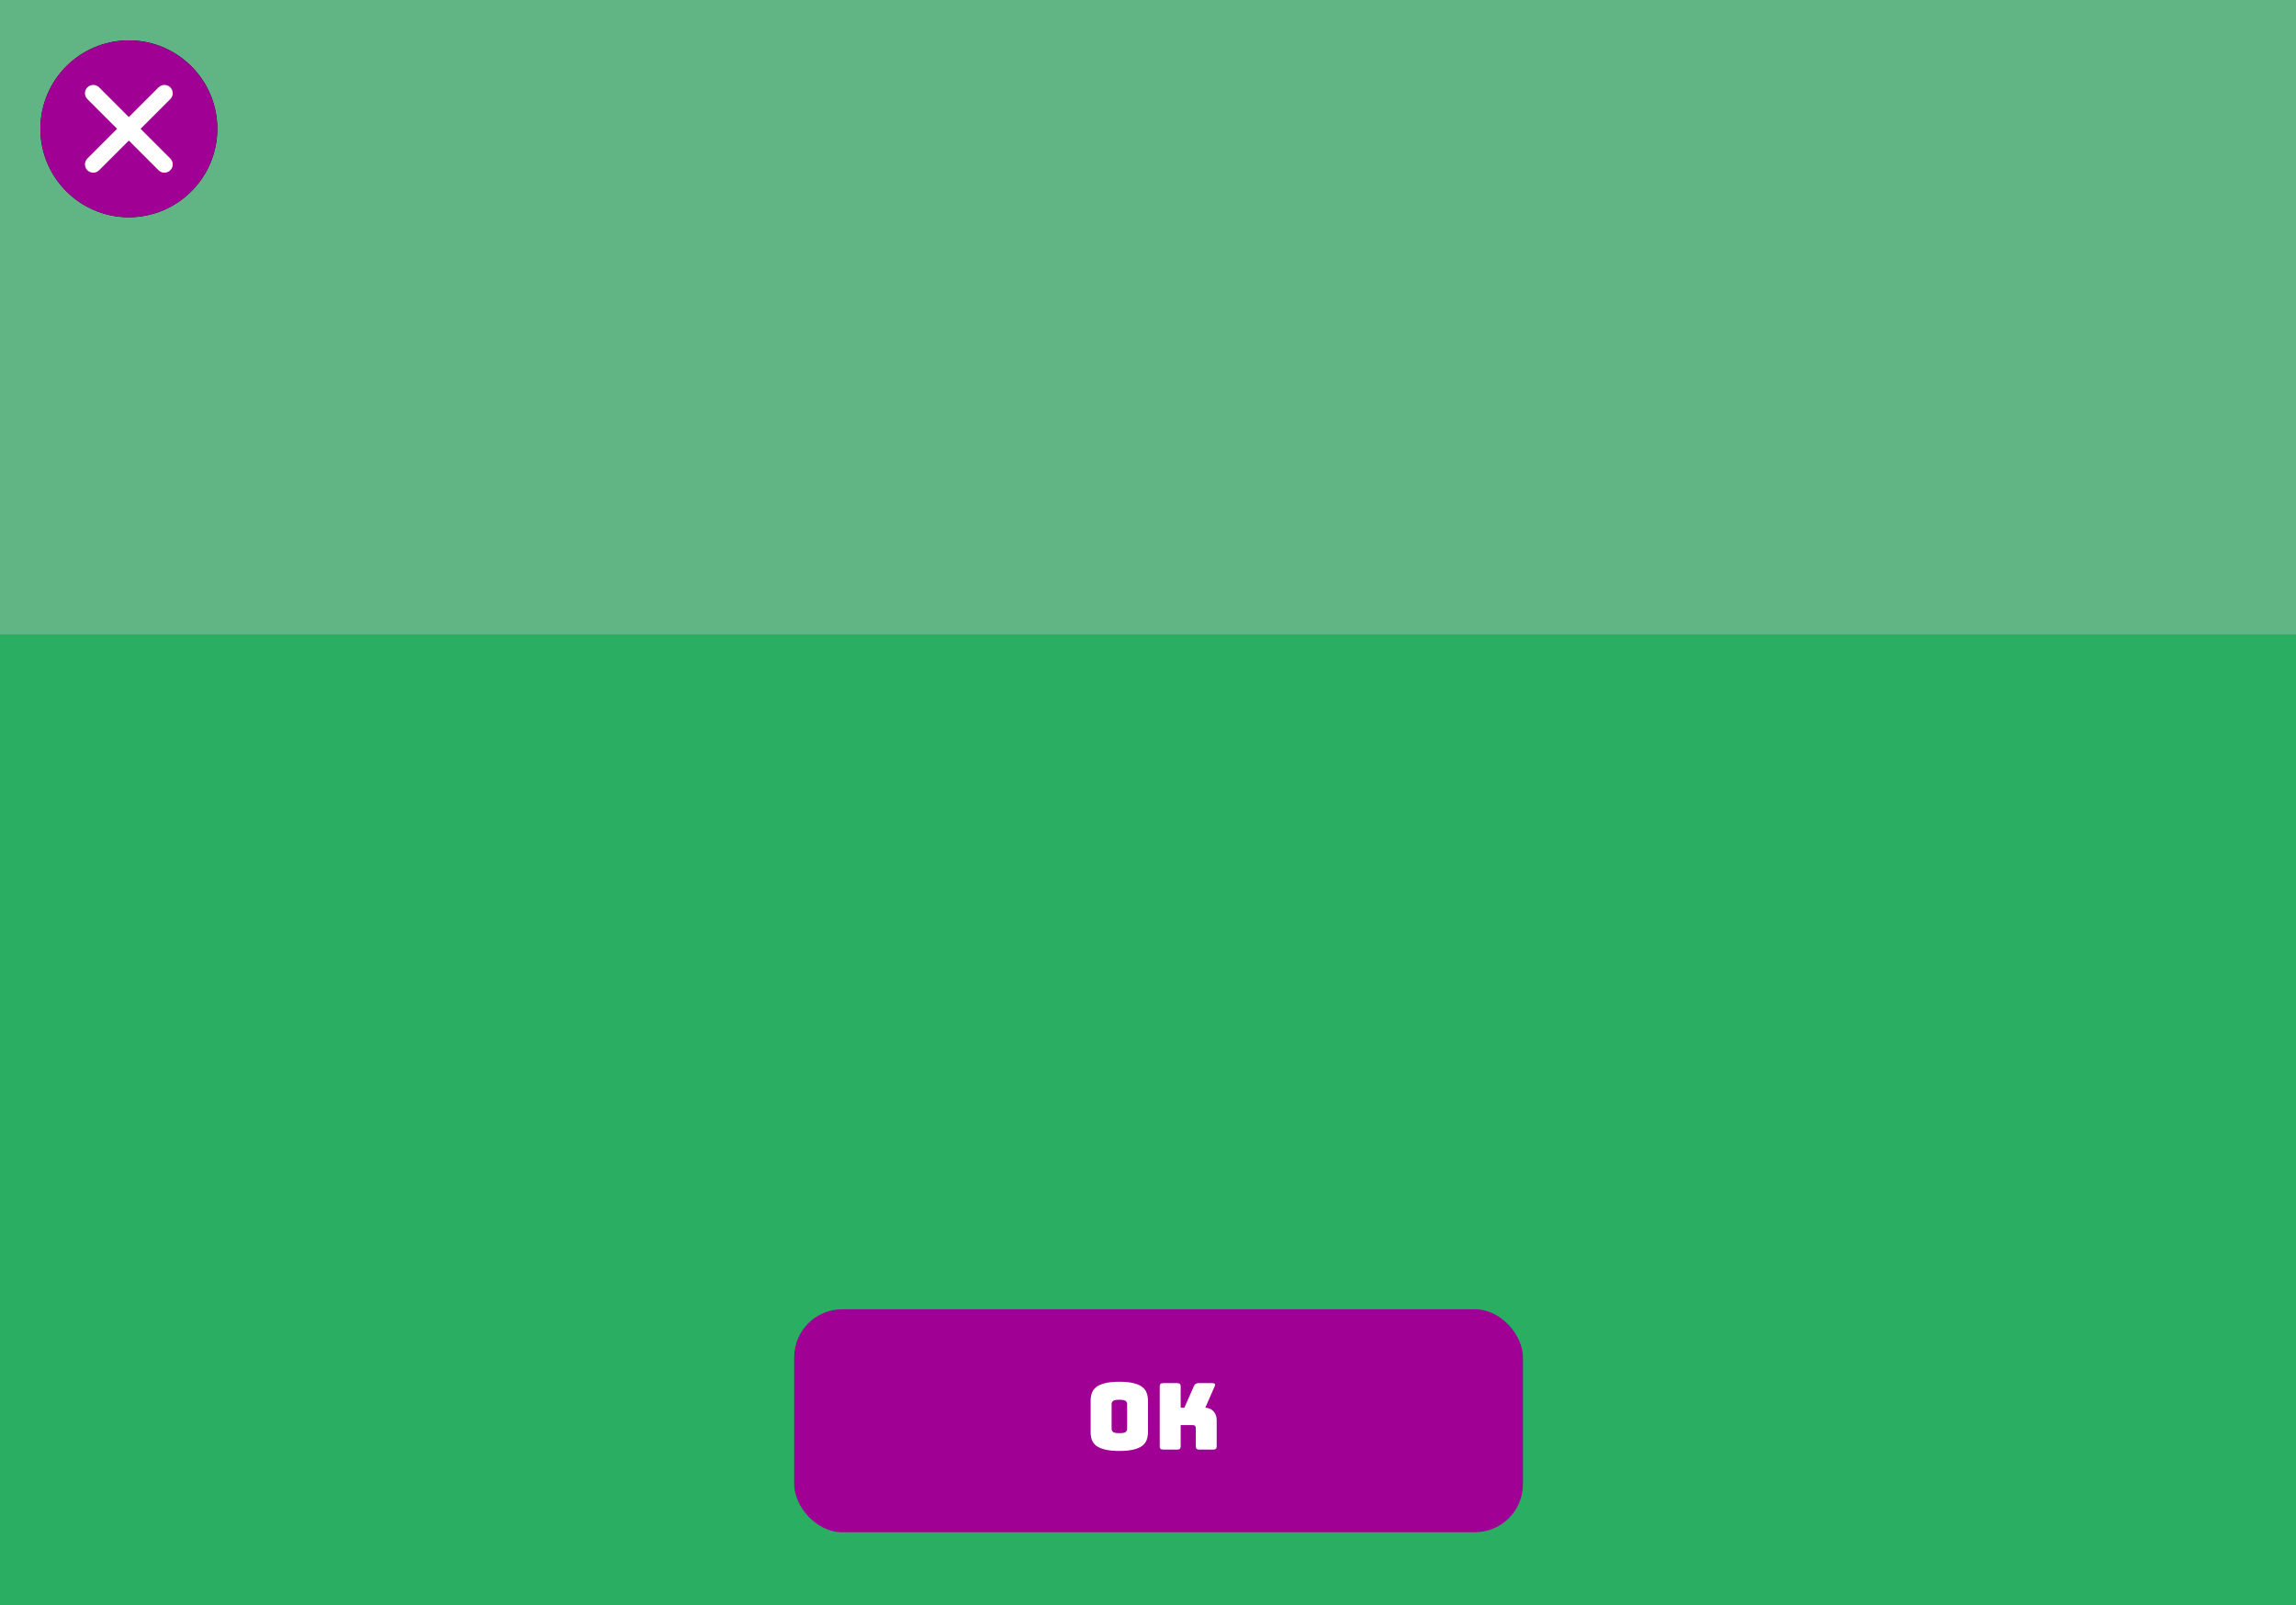 <svg width="1194" height="835" viewBox="0 0 1194 835" fill="none" xmlns="http://www.w3.org/2000/svg">
<g style="mix-blend-mode:color">
<rect width="1194" height="835" fill="#1F9451" fill-opacity="0.7"/>
</g>
<rect y="330" width="1194" height="505" fill="#24AE5F" fill-opacity="0.9"/>
<g filter="url(#filter0_d)">
<path d="M62.998 17C37.635 17 17 37.636 17 63C17 88.364 37.635 109 62.998 109C88.363 109 109 88.364 109 63C109 37.636 88.363 17 62.998 17ZM62.998 102.967C40.961 102.967 23.033 85.038 23.033 63C23.033 40.962 40.961 23.033 62.998 23.033C85.037 23.033 102.967 40.962 102.967 63C102.967 85.038 85.037 102.967 62.998 102.967Z" fill="black"/>
<circle cx="63" cy="63" r="46" fill="#A10094"/>
<path d="M84.559 41.441C82.873 39.754 80.14 39.754 78.453 41.441L63.002 56.892L47.55 41.441C45.863 39.754 43.13 39.754 41.443 41.441C39.756 43.127 39.756 45.862 41.443 47.548L56.893 62.999L41.441 78.451C39.754 80.137 39.754 82.871 41.441 84.559C42.284 85.402 43.389 85.824 44.494 85.824C45.599 85.824 46.704 85.402 47.547 84.559L63.002 69.105L78.453 84.559C79.297 85.403 80.401 85.824 81.506 85.824C82.61 85.824 83.716 85.403 84.559 84.559C86.246 82.874 86.246 80.138 84.559 78.453L69.108 62.999L84.559 47.548C86.246 45.862 86.246 43.128 84.559 41.441Z" fill="white"/>
</g>
<g filter="url(#filter1_dii)">
<rect x="407" y="675" width="379" height="116" rx="25" fill="#A10094"/>
</g>
<g filter="url(#filter2_d)">
<path d="M592.99 740.928C592.99 742.4 592.766 743.744 592.318 744.96C591.902 746.144 591.134 747.168 590.014 748.032C588.926 748.864 587.406 749.52 585.454 750C583.534 750.48 581.086 750.72 578.11 750.72C575.134 750.72 572.67 750.48 570.718 750C568.766 749.52 567.23 748.864 566.11 748.032C565.022 747.168 564.254 746.144 563.806 744.96C563.39 743.744 563.182 742.4 563.182 740.928V724.56C563.182 723.088 563.39 721.76 563.806 720.576C564.254 719.36 565.022 718.32 566.11 717.456C567.23 716.592 568.766 715.92 570.718 715.44C572.67 714.96 575.134 714.72 578.11 714.72C581.086 714.72 583.534 714.96 585.454 715.44C587.406 715.92 588.926 716.592 590.014 717.456C591.134 718.32 591.902 719.36 592.318 720.576C592.766 721.76 592.99 723.088 592.99 724.56V740.928ZM574.078 739.2C574.078 739.84 574.318 740.384 574.798 740.832C575.278 741.248 576.382 741.456 578.11 741.456C579.838 741.456 580.942 741.248 581.422 740.832C581.902 740.384 582.142 739.84 582.142 739.2V726.288C582.142 725.68 581.902 725.168 581.422 724.752C580.942 724.304 579.838 724.08 578.11 724.08C576.382 724.08 575.278 724.304 574.798 724.752C574.318 725.168 574.078 725.68 574.078 726.288V739.2ZM608.269 750H600.829C600.221 750 599.773 749.872 599.485 749.616C599.229 749.328 599.101 748.88 599.101 748.272V717.168C599.101 716.56 599.229 716.128 599.485 715.872C599.773 715.584 600.221 715.44 600.829 715.44H608.269C608.877 715.44 609.309 715.584 609.565 715.872C609.853 716.128 609.997 716.56 609.997 717.168V728.208H611.917L616.861 717.024C617.085 716.448 617.389 716.048 617.773 715.824C618.157 715.568 618.653 715.44 619.261 715.44H626.653C627.197 715.44 627.565 715.584 627.757 715.872C627.949 716.128 627.933 716.512 627.709 717.024L622.813 728.208C624.605 728.304 626.029 728.944 627.085 730.128C628.173 731.28 628.717 732.816 628.717 734.736V748.272C628.717 748.88 628.573 749.328 628.285 749.616C628.029 749.872 627.597 750 626.989 750H619.597C618.989 750 618.541 749.872 618.253 749.616C617.997 749.328 617.869 748.88 617.869 748.272V738.912C617.869 738.4 617.741 738 617.485 737.712C617.229 737.424 616.845 737.28 616.333 737.28H609.997V748.272C609.997 748.88 609.853 749.328 609.565 749.616C609.309 749.872 608.877 750 608.269 750Z" fill="white"/>
</g>
<defs>
<filter id="filter0_d" x="17" y="17" width="100" height="100" filterUnits="userSpaceOnUse" color-interpolation-filters="sRGB">
<feFlood flood-opacity="0" result="BackgroundImageFix"/>
<feColorMatrix in="SourceAlpha" type="matrix" values="0 0 0 0 0 0 0 0 0 0 0 0 0 0 0 0 0 0 127 0"/>
<feOffset dx="4" dy="4"/>
<feGaussianBlur stdDeviation="2"/>
<feColorMatrix type="matrix" values="0 0 0 0 0 0 0 0 0 0 0 0 0 0 0 0 0 0 0.25 0"/>
<feBlend mode="normal" in2="BackgroundImageFix" result="effect1_dropShadow"/>
<feBlend mode="normal" in="SourceGraphic" in2="effect1_dropShadow" result="shape"/>
</filter>
<filter id="filter1_dii" x="403" y="671" width="393" height="130" filterUnits="userSpaceOnUse" color-interpolation-filters="sRGB">
<feFlood flood-opacity="0" result="BackgroundImageFix"/>
<feColorMatrix in="SourceAlpha" type="matrix" values="0 0 0 0 0 0 0 0 0 0 0 0 0 0 0 0 0 0 127 0"/>
<feOffset dx="6" dy="6"/>
<feGaussianBlur stdDeviation="2"/>
<feColorMatrix type="matrix" values="0 0 0 0 0 0 0 0 0 0 0 0 0 0 0 0 0 0 0.25 0"/>
<feBlend mode="normal" in2="BackgroundImageFix" result="effect1_dropShadow"/>
<feBlend mode="normal" in="SourceGraphic" in2="effect1_dropShadow" result="shape"/>
<feColorMatrix in="SourceAlpha" type="matrix" values="0 0 0 0 0 0 0 0 0 0 0 0 0 0 0 0 0 0 127 0" result="hardAlpha"/>
<feOffset dx="-10" dy="-10"/>
<feGaussianBlur stdDeviation="2"/>
<feComposite in2="hardAlpha" operator="arithmetic" k2="-1" k3="1"/>
<feColorMatrix type="matrix" values="0 0 0 0 0.761 0 0 0 0 0.008 0 0 0 0 0.698 0 0 0 1 0"/>
<feBlend mode="normal" in2="shape" result="effect2_innerShadow"/>
<feColorMatrix in="SourceAlpha" type="matrix" values="0 0 0 0 0 0 0 0 0 0 0 0 0 0 0 0 0 0 127 0" result="hardAlpha"/>
<feOffset dx="10" dy="10"/>
<feGaussianBlur stdDeviation="2"/>
<feComposite in2="hardAlpha" operator="arithmetic" k2="-1" k3="1"/>
<feColorMatrix type="matrix" values="0 0 0 0 0.541 0 0 0 0 0 0 0 0 0 0.447 0 0 0 1 0"/>
<feBlend mode="normal" in2="effect2_innerShadow" result="effect3_innerShadow"/>
</filter>
<filter id="filter2_d" x="563.183" y="714.72" width="73.535" height="44" filterUnits="userSpaceOnUse" color-interpolation-filters="sRGB">
<feFlood flood-opacity="0" result="BackgroundImageFix"/>
<feColorMatrix in="SourceAlpha" type="matrix" values="0 0 0 0 0 0 0 0 0 0 0 0 0 0 0 0 0 0 127 0"/>
<feOffset dx="4" dy="4"/>
<feGaussianBlur stdDeviation="2"/>
<feColorMatrix type="matrix" values="0 0 0 0 0 0 0 0 0 0 0 0 0 0 0 0 0 0 0.25 0"/>
<feBlend mode="normal" in2="BackgroundImageFix" result="effect1_dropShadow"/>
<feBlend mode="normal" in="SourceGraphic" in2="effect1_dropShadow" result="shape"/>
</filter>
</defs>
</svg>
